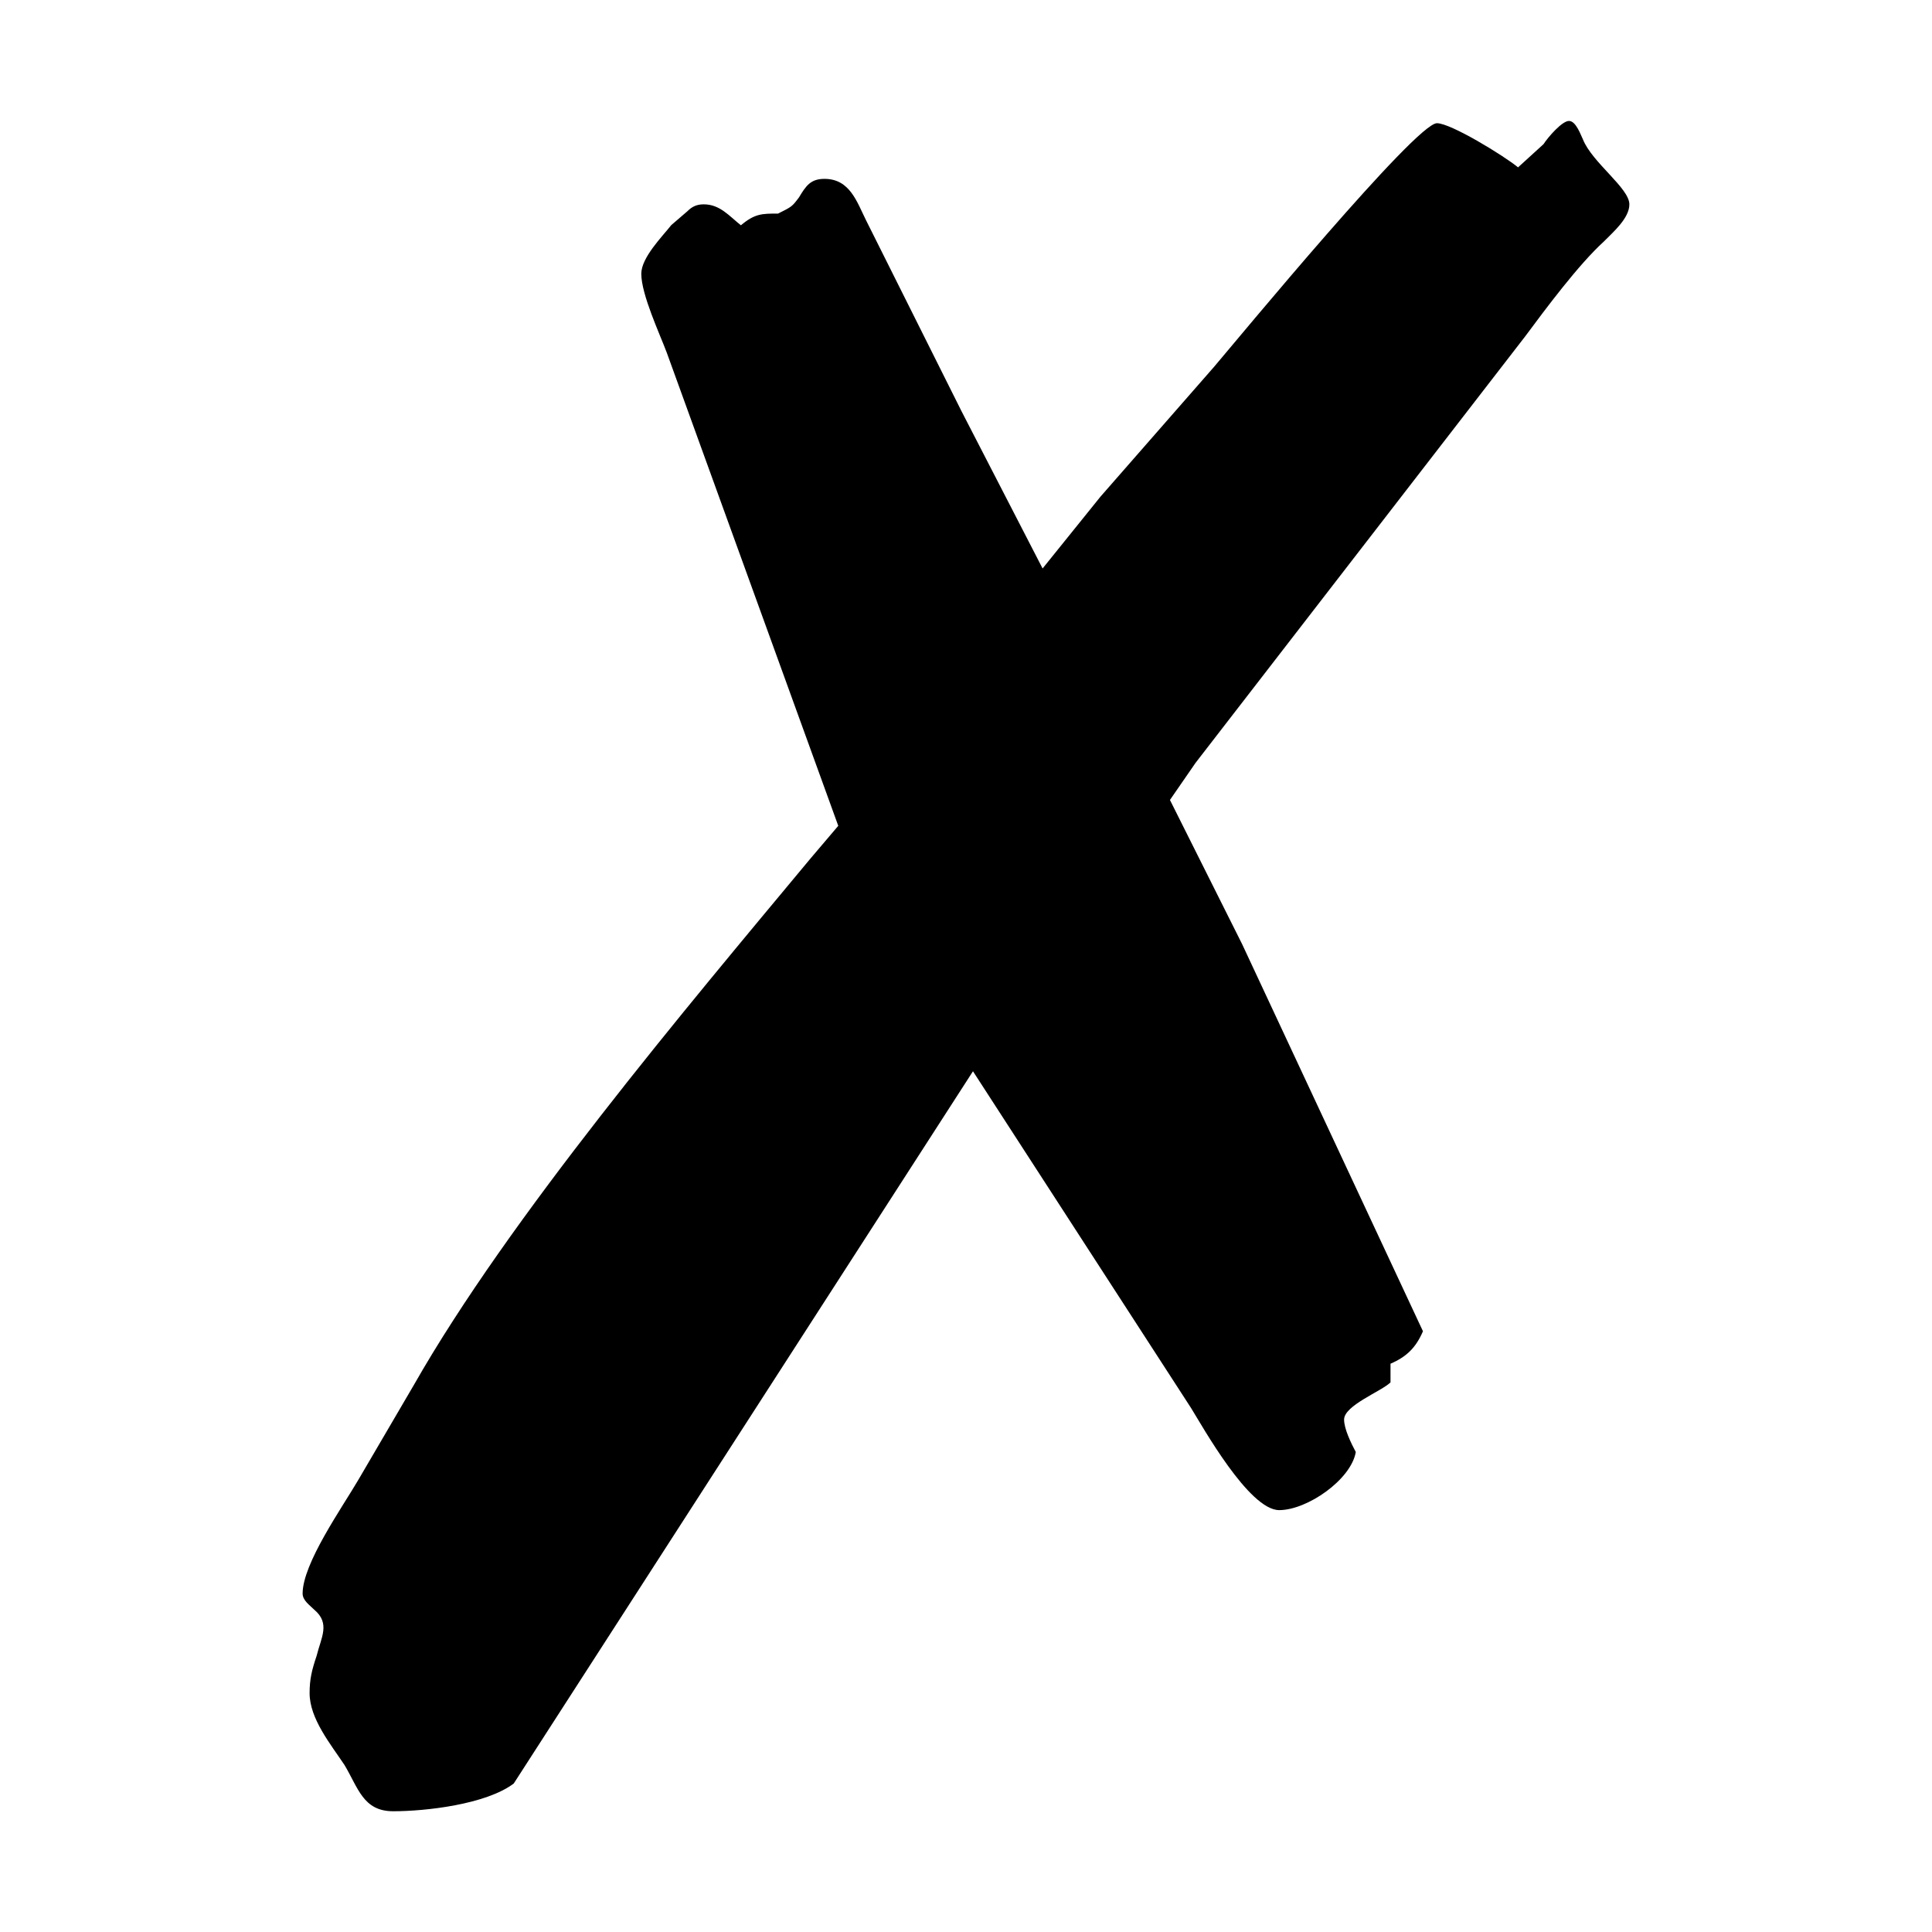<svg t="1590330297413" class="icon" viewBox="0 0 1024 1024" version="1.1" xmlns="http://www.w3.org/2000/svg" p-id="99316" width="128" height="128"><path d="M839 73.9c-1.2-2.4-3.7-9.8-7.4-9.8s-11.1 8.6-13.5 12.3l-13.5 12.3c-7.4-6.1-35.6-23.4-43-23.4-11.1 0-104.6 113.2-118.1 129.1l-60.2 68.8-30.7 38.1-43.1-83.6-50.4-100.8c-4.9-9.8-8.6-22.1-22.1-22.1-7.3 0-9.8 3.6-13.5 9.8-3.7 4.9-3.7 4.9-11.1 8.6-8.6 0-12.3 0-19.7 6.2-6.2-4.9-11.1-11.1-19.7-11.1-3.7 0-6.2 1.2-8.6 3.6l-8.6 7.4c-4.8 6.1-15.9 17.2-15.9 25.8 0 11 9.8 31.9 13.5 41.8l90.9 250.8-14.7 17.3c-66.4 79.8-159.8 190.5-210.2 279l-29.5 50.4c-8.6 14.7-29.5 44.3-29.5 60.2 0 3.7 3.8 6.2 6.2 8.6 8.6 7.3 3.6 14.7 1.2 24.5-2.5 7.4-3.7 12.3-3.7 19.7 0 13.5 11.1 27 18.5 38.1 7.3 12.2 9.9 24.5 25.8 24.5 17.2 0 49.2-3.6 63.9-14.7l243.4-377.5 115.6 178.5c6.1 9.8 30.7 54.1 46.7 54.1 14.8 0 38.1-16.1 40.6-30.8-2.6-4.9-6.2-12.3-6.2-17.2 0-7.5 19.7-14.9 24.6-19.7v-9.9c8.6-3.7 13.5-8.6 17.2-17.2l-95.9-205.3-38.2-76.3 13.6-19.7 174.6-225.9c11-14.8 28.3-38.1 41.8-50.4 4.9-5 13.5-12.3 13.5-19.7 0-8.6-19.7-22.1-24.6-34.4z" p-id="99317"></path></svg>